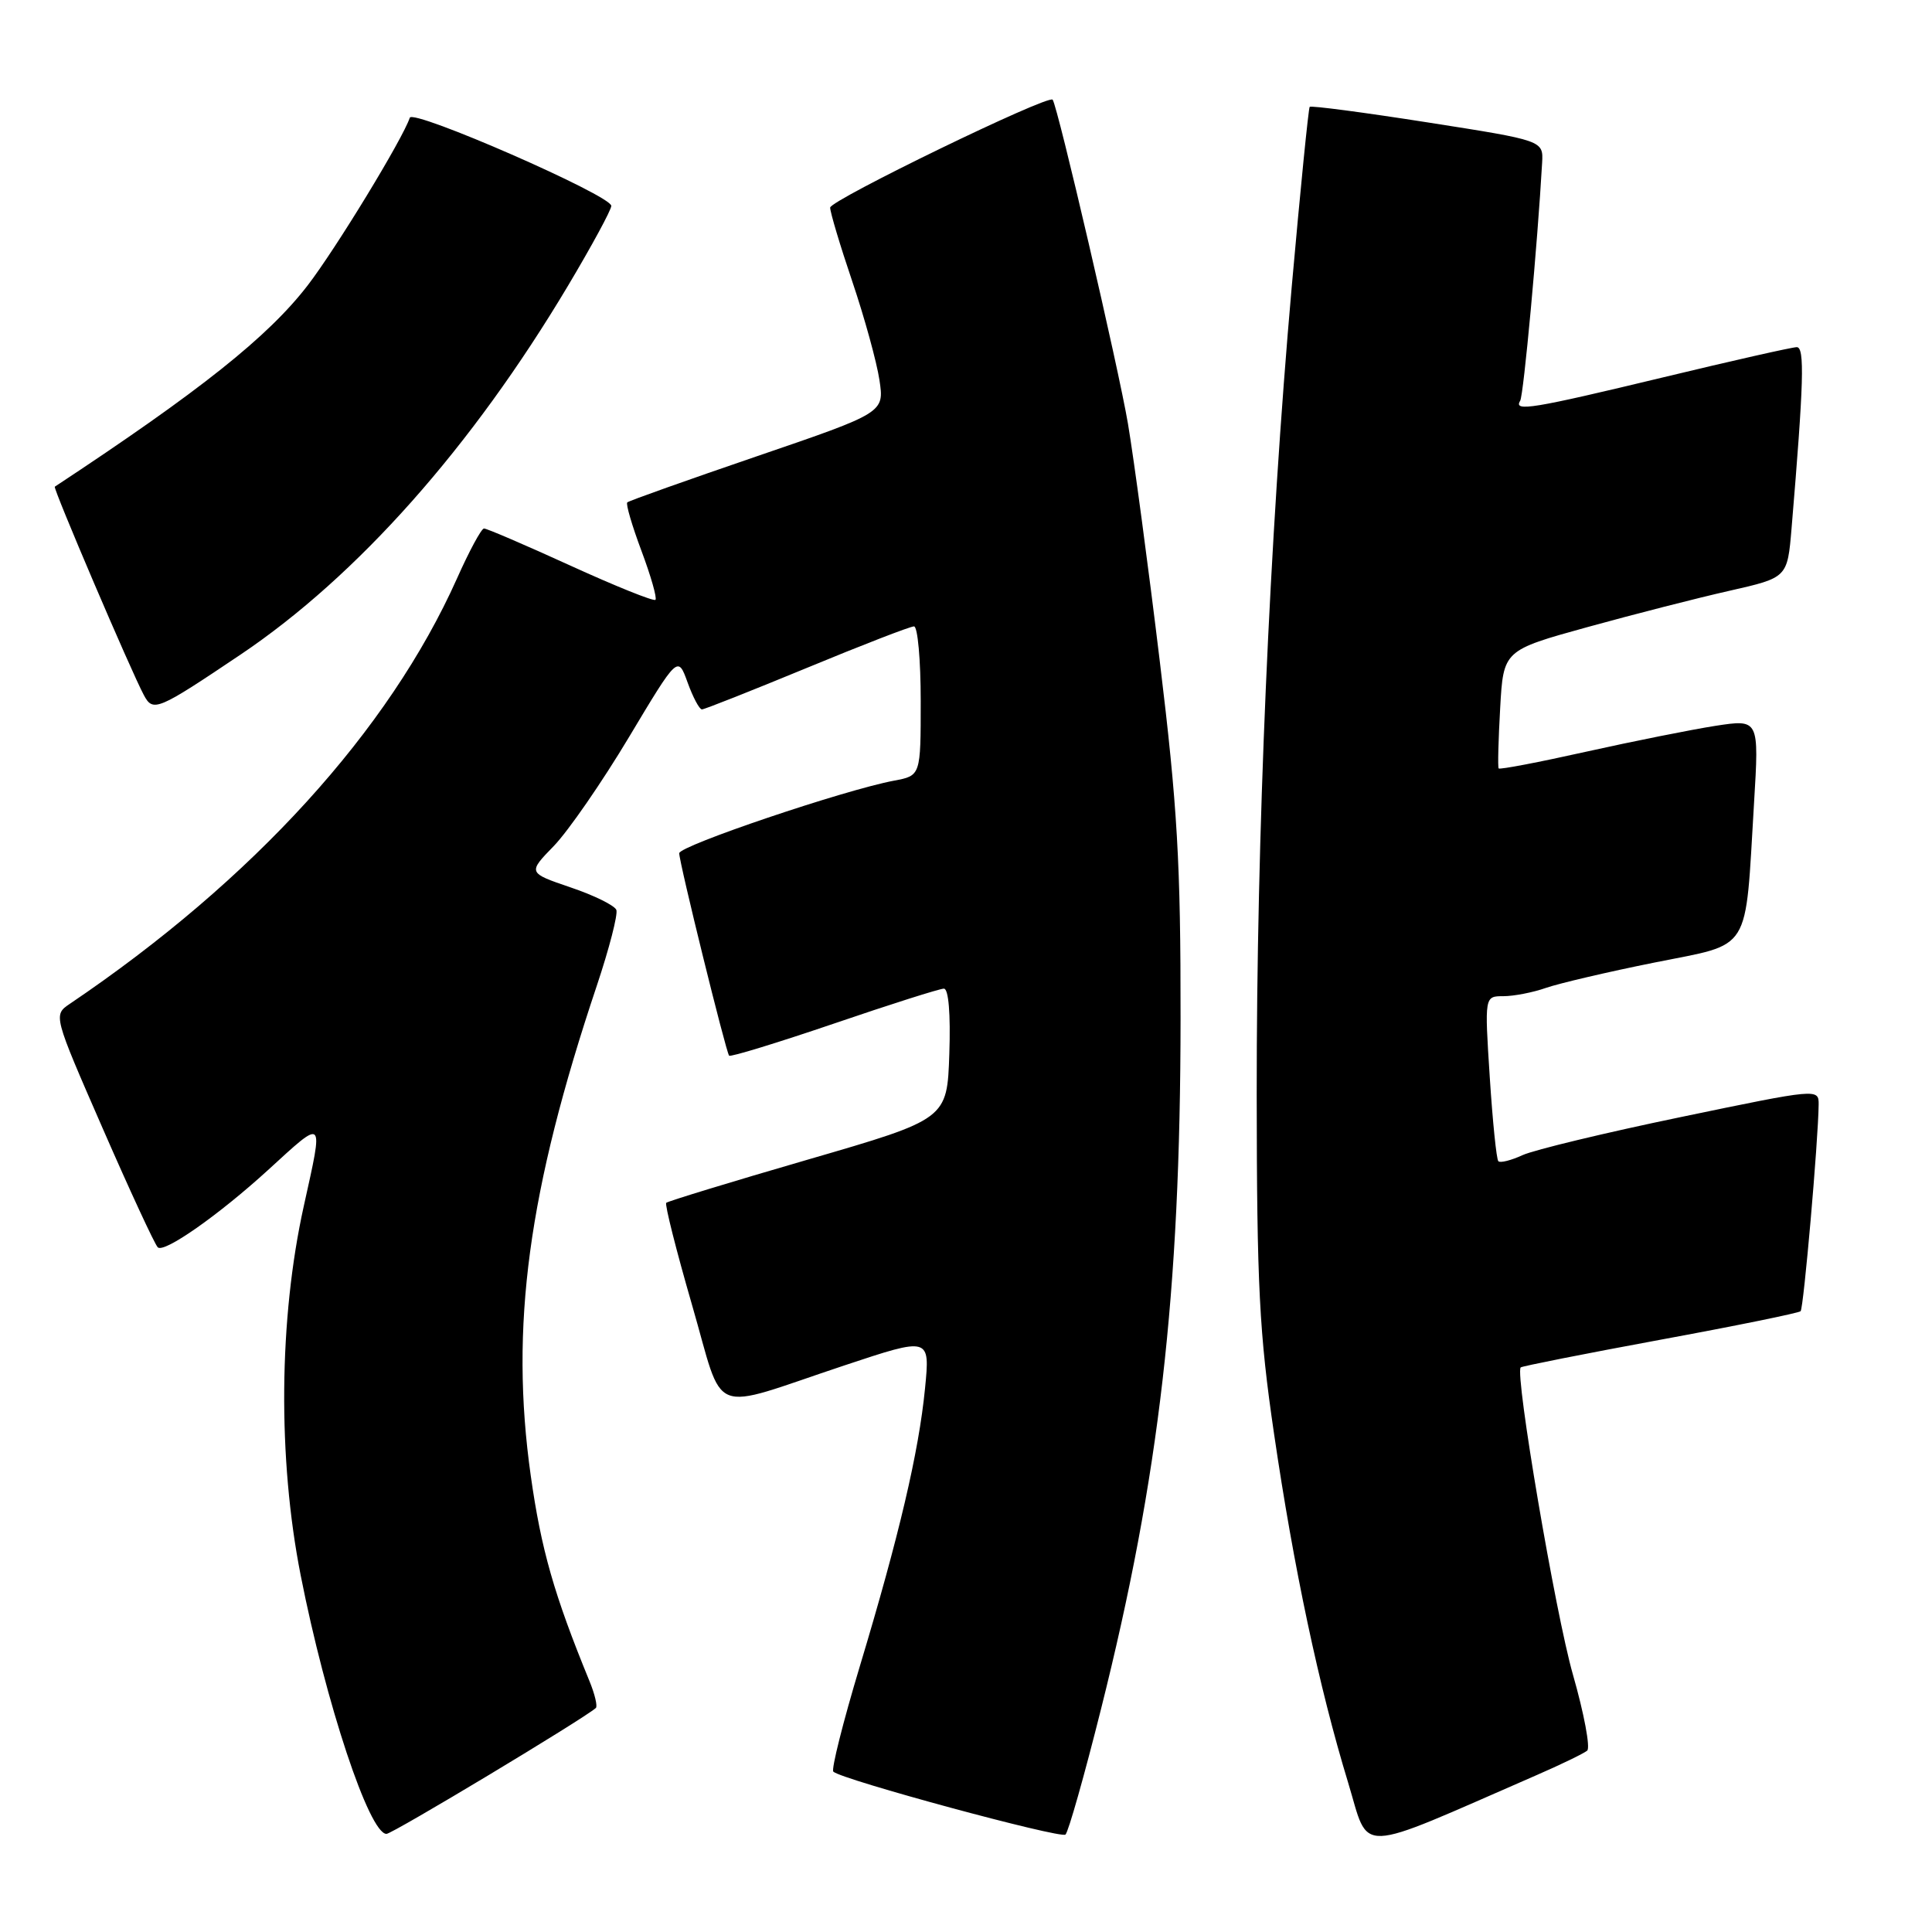 <?xml version="1.0" encoding="UTF-8" standalone="no"?>
<!DOCTYPE svg PUBLIC "-//W3C//DTD SVG 1.1//EN" "http://www.w3.org/Graphics/SVG/1.1/DTD/svg11.dtd" >
<svg xmlns="http://www.w3.org/2000/svg" xmlns:xlink="http://www.w3.org/1999/xlink" version="1.1" viewBox="0 0 256 256">
 <g >
 <path fill="currentColor"
d=" M 203.50 235.26 C 206.80 233.83 209.86 232.34 210.31 231.97 C 210.75 231.60 209.90 227.06 208.42 221.89 C 206.10 213.79 200.71 182.06 201.50 181.19 C 201.65 181.03 209.96 179.38 219.97 177.53 C 229.97 175.69 238.35 173.98 238.59 173.74 C 238.99 173.34 240.93 151.17 240.98 146.36 C 241.00 144.23 240.88 144.24 222.75 148.01 C 212.71 150.09 203.26 152.37 201.75 153.06 C 200.23 153.76 198.79 154.12 198.54 153.87 C 198.29 153.63 197.78 148.60 197.40 142.71 C 196.71 132.00 196.71 132.00 199.20 132.00 C 200.58 132.00 203.12 131.51 204.85 130.90 C 206.58 130.30 213.06 128.78 219.24 127.54 C 232.24 124.92 231.20 126.58 232.42 106.39 C 233.09 95.29 233.09 95.29 227.29 96.18 C 224.11 96.68 216.39 98.22 210.15 99.61 C 203.92 101.00 198.71 102.00 198.58 101.82 C 198.45 101.64 198.54 98.05 198.78 93.83 C 199.21 86.17 199.21 86.17 210.36 83.09 C 216.48 81.40 224.95 79.23 229.17 78.28 C 236.84 76.54 236.84 76.54 237.39 70.02 C 239.01 50.70 239.15 46.00 238.08 46.00 C 237.48 46.00 229.51 47.80 220.38 50.00 C 203.05 54.17 200.52 54.59 201.43 53.11 C 201.89 52.37 203.74 32.24 204.34 21.56 C 204.50 18.62 204.50 18.62 189.17 16.22 C 180.74 14.90 173.71 13.97 173.54 14.16 C 173.38 14.35 172.31 25.07 171.16 38.00 C 168.20 71.53 166.50 110.89 166.52 145.00 C 166.54 170.38 166.86 176.66 168.82 190.00 C 171.41 207.70 174.79 223.62 178.62 236.16 C 181.54 245.75 179.21 245.84 203.50 235.26 Z  M 145.89 226.46 C 153.61 195.71 156.41 171.40 156.43 135.00 C 156.45 114.34 156.02 106.92 153.68 87.64 C 152.16 75.07 150.26 60.90 149.46 56.14 C 148.22 48.79 140.15 14.07 139.48 13.21 C 138.92 12.49 110.00 26.53 110.00 27.51 C 110.00 28.12 111.32 32.54 112.94 37.32 C 114.56 42.11 116.17 47.97 116.53 50.35 C 117.18 54.68 117.18 54.68 100.34 60.44 C 91.08 63.61 83.33 66.36 83.12 66.57 C 82.90 66.77 83.75 69.66 85.00 73.00 C 86.25 76.34 87.08 79.25 86.85 79.48 C 86.62 79.71 81.55 77.67 75.59 74.95 C 69.63 72.23 64.47 70.01 64.13 70.03 C 63.78 70.04 62.17 73.02 60.55 76.66 C 51.54 96.81 33.54 116.60 9.27 133.00 C 7.05 134.50 7.05 134.50 13.60 149.50 C 17.20 157.75 20.49 164.85 20.90 165.27 C 21.70 166.11 28.98 161.00 35.50 155.05 C 43.07 148.13 42.88 147.94 40.26 159.78 C 36.94 174.75 36.79 193.23 39.84 208.73 C 43.18 225.69 48.93 243.00 51.21 243.00 C 51.99 243.00 77.29 227.79 78.95 226.32 C 79.20 226.10 78.82 224.48 78.09 222.71 C 73.41 211.29 71.71 205.32 70.33 195.55 C 67.54 175.79 69.97 157.79 79.08 130.61 C 80.73 125.68 81.89 121.17 81.67 120.57 C 81.44 119.98 78.71 118.63 75.59 117.58 C 69.93 115.65 69.93 115.65 73.40 112.08 C 75.30 110.11 79.78 103.63 83.34 97.68 C 89.82 86.86 89.82 86.86 91.11 90.43 C 91.82 92.39 92.67 94.00 93.01 94.00 C 93.34 94.00 99.59 91.52 106.91 88.50 C 114.23 85.47 120.61 83.00 121.11 83.00 C 121.60 83.00 122.00 87.45 122.00 92.89 C 122.00 102.78 122.00 102.78 118.47 103.44 C 111.86 104.68 90.00 112.07 90.00 113.06 C 90.00 114.29 96.18 139.35 96.61 139.88 C 96.78 140.09 103.03 138.17 110.50 135.63 C 117.96 133.08 124.52 131.00 125.07 131.00 C 125.69 131.00 125.97 134.33 125.79 139.64 C 125.50 148.29 125.50 148.29 107.09 153.64 C 96.96 156.58 88.50 159.17 88.28 159.38 C 88.07 159.60 89.60 165.66 91.68 172.85 C 96.08 188.00 93.60 187.01 111.87 180.93 C 123.24 177.15 123.24 177.15 122.57 183.98 C 121.74 192.43 119.14 203.50 113.91 220.86 C 111.70 228.21 110.13 234.46 110.42 234.75 C 111.45 235.79 140.52 243.66 141.18 243.09 C 141.56 242.76 143.68 235.28 145.89 226.46 Z  M 31.90 86.72 C 47.35 76.32 62.51 59.25 75.26 37.87 C 78.42 32.57 81.00 27.81 81.00 27.28 C 81.00 25.90 54.70 14.40 54.30 15.60 C 53.35 18.44 44.52 32.93 40.78 37.80 C 35.52 44.63 26.55 51.77 7.26 64.49 C 6.99 64.66 17.38 88.98 19.06 92.10 C 20.28 94.39 20.83 94.16 31.90 86.72 Z "/>
</g>
</svg>